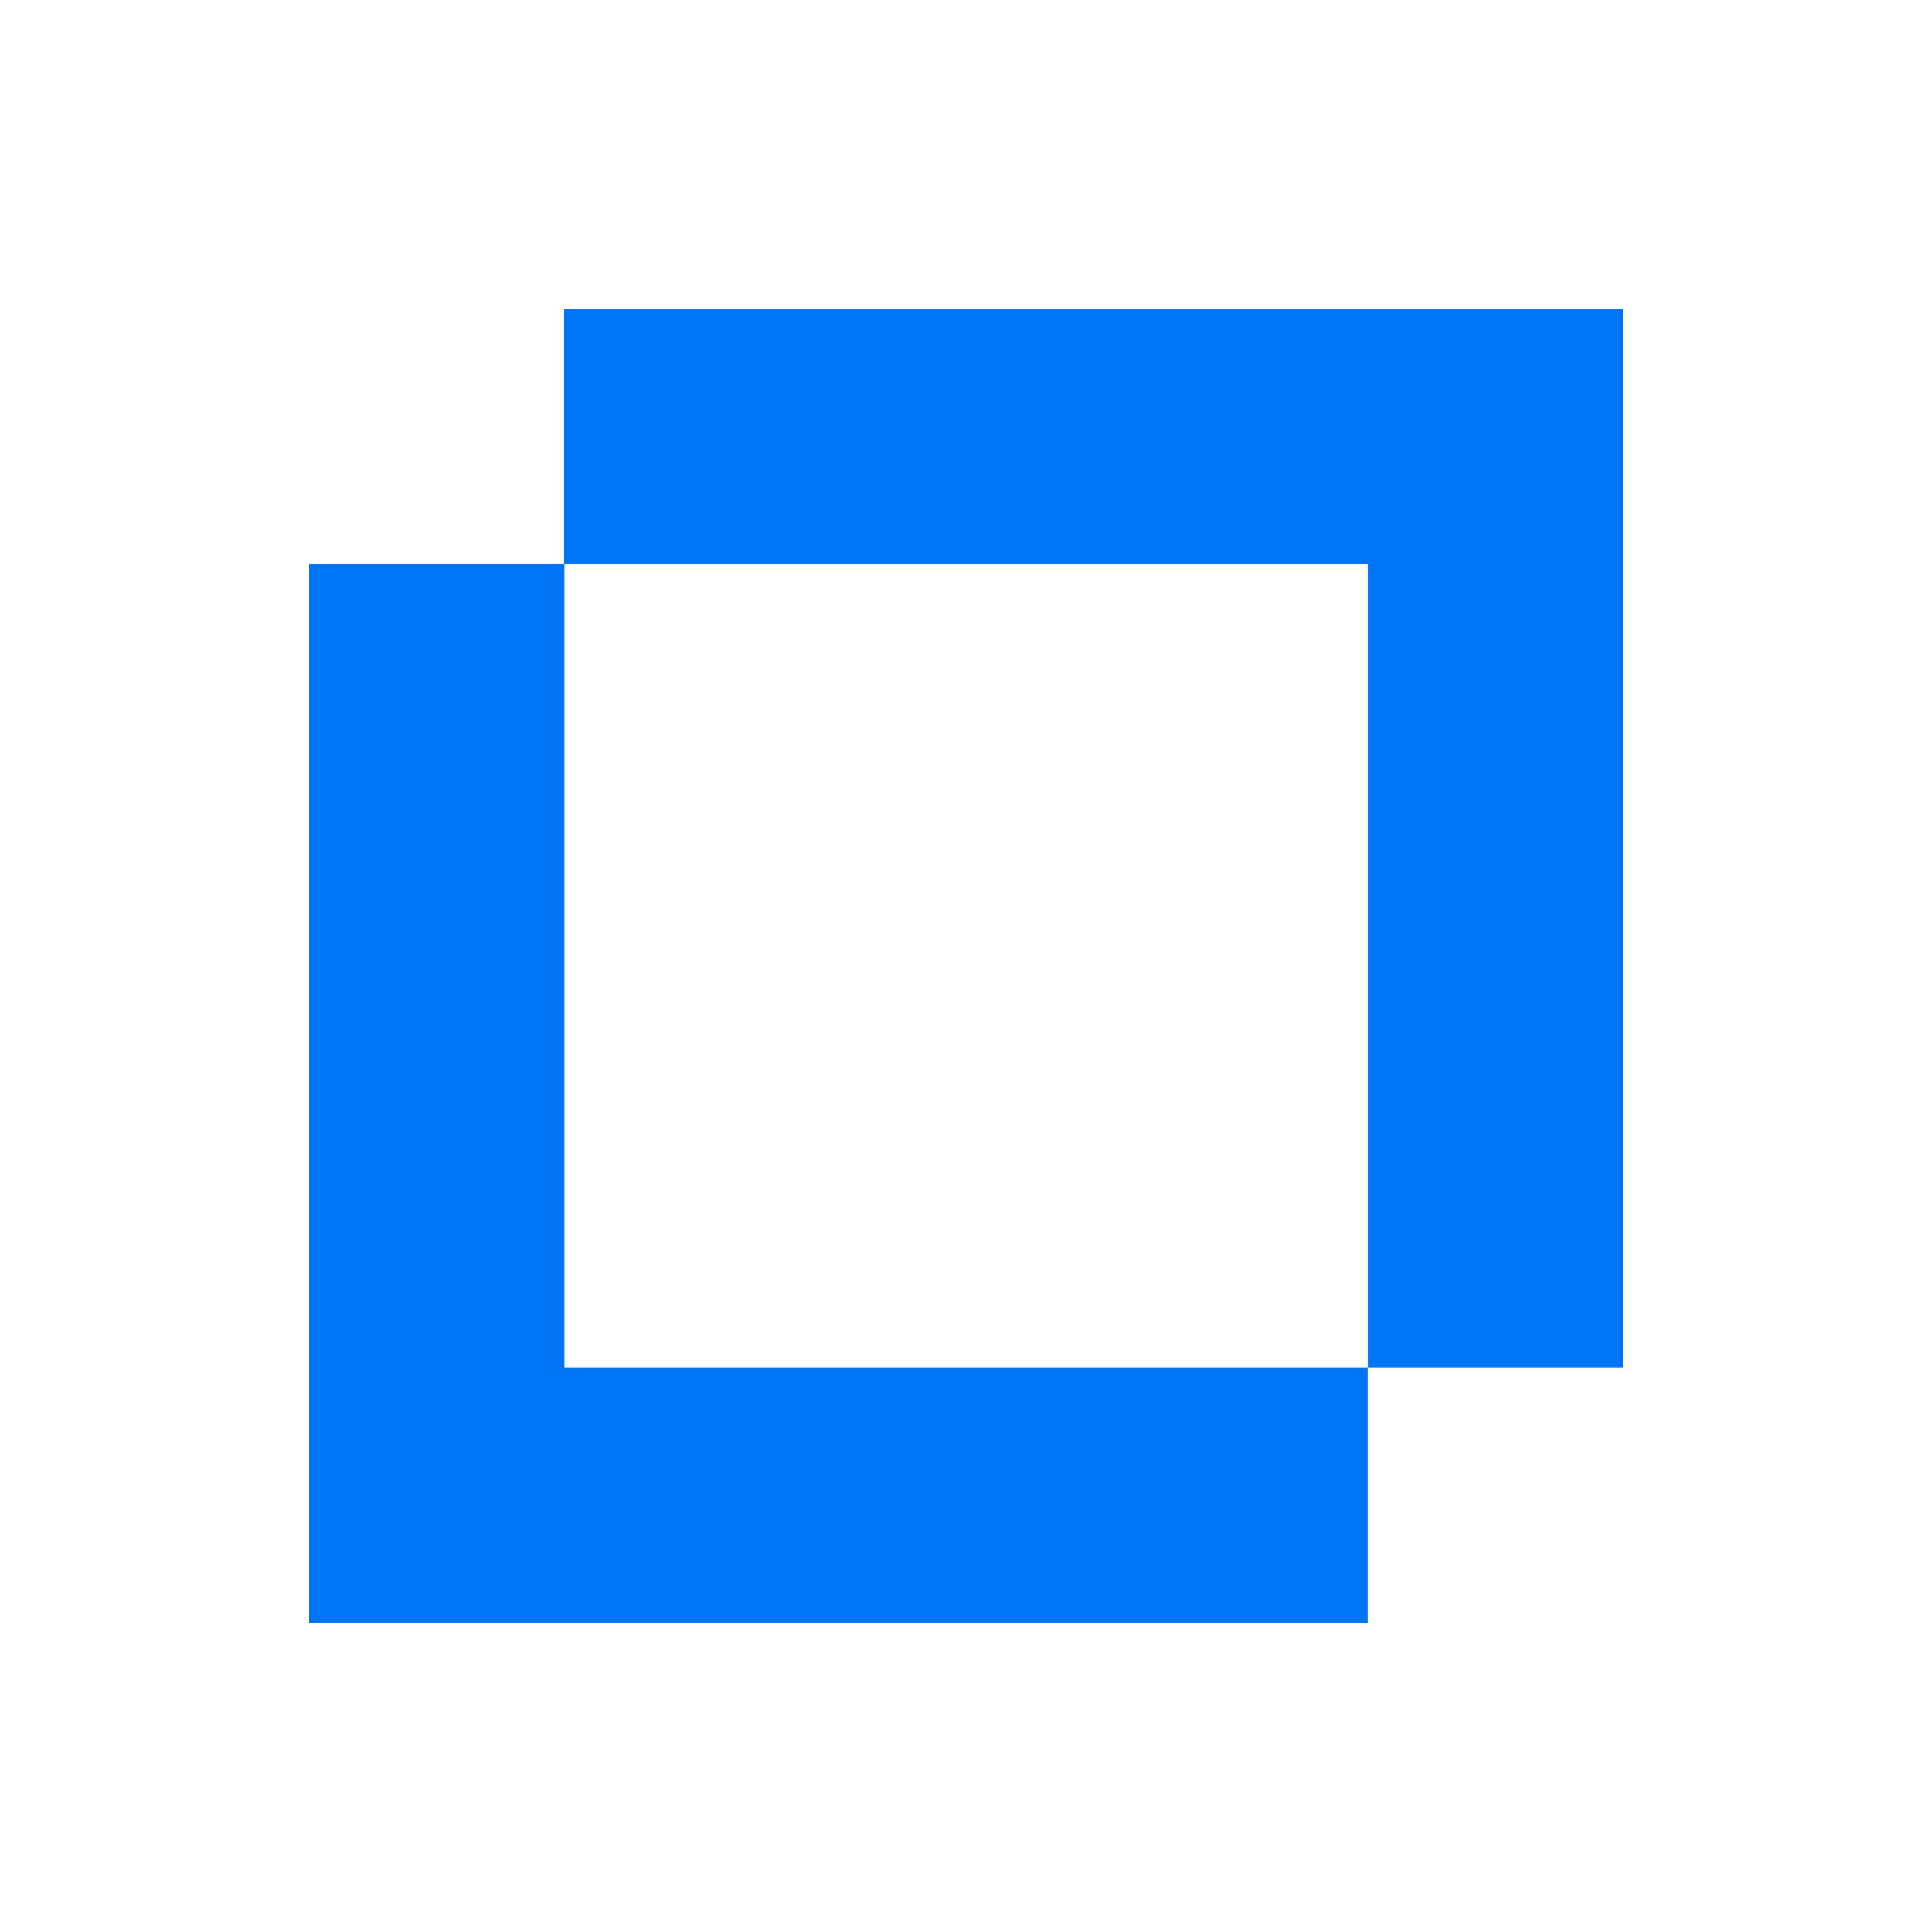 <svg width="50" height="50" viewBox="0 0 50 50" fill="none" xmlns="http://www.w3.org/2000/svg">
<path d="M14.598 14.598H35.402V35.393H42V8H14.598V14.598Z" fill="#0075F3"/>
<path d="M35.397 35.393V42H8V14.598H14.606V35.393H35.397Z" fill="#0075F3"/>
</svg>
